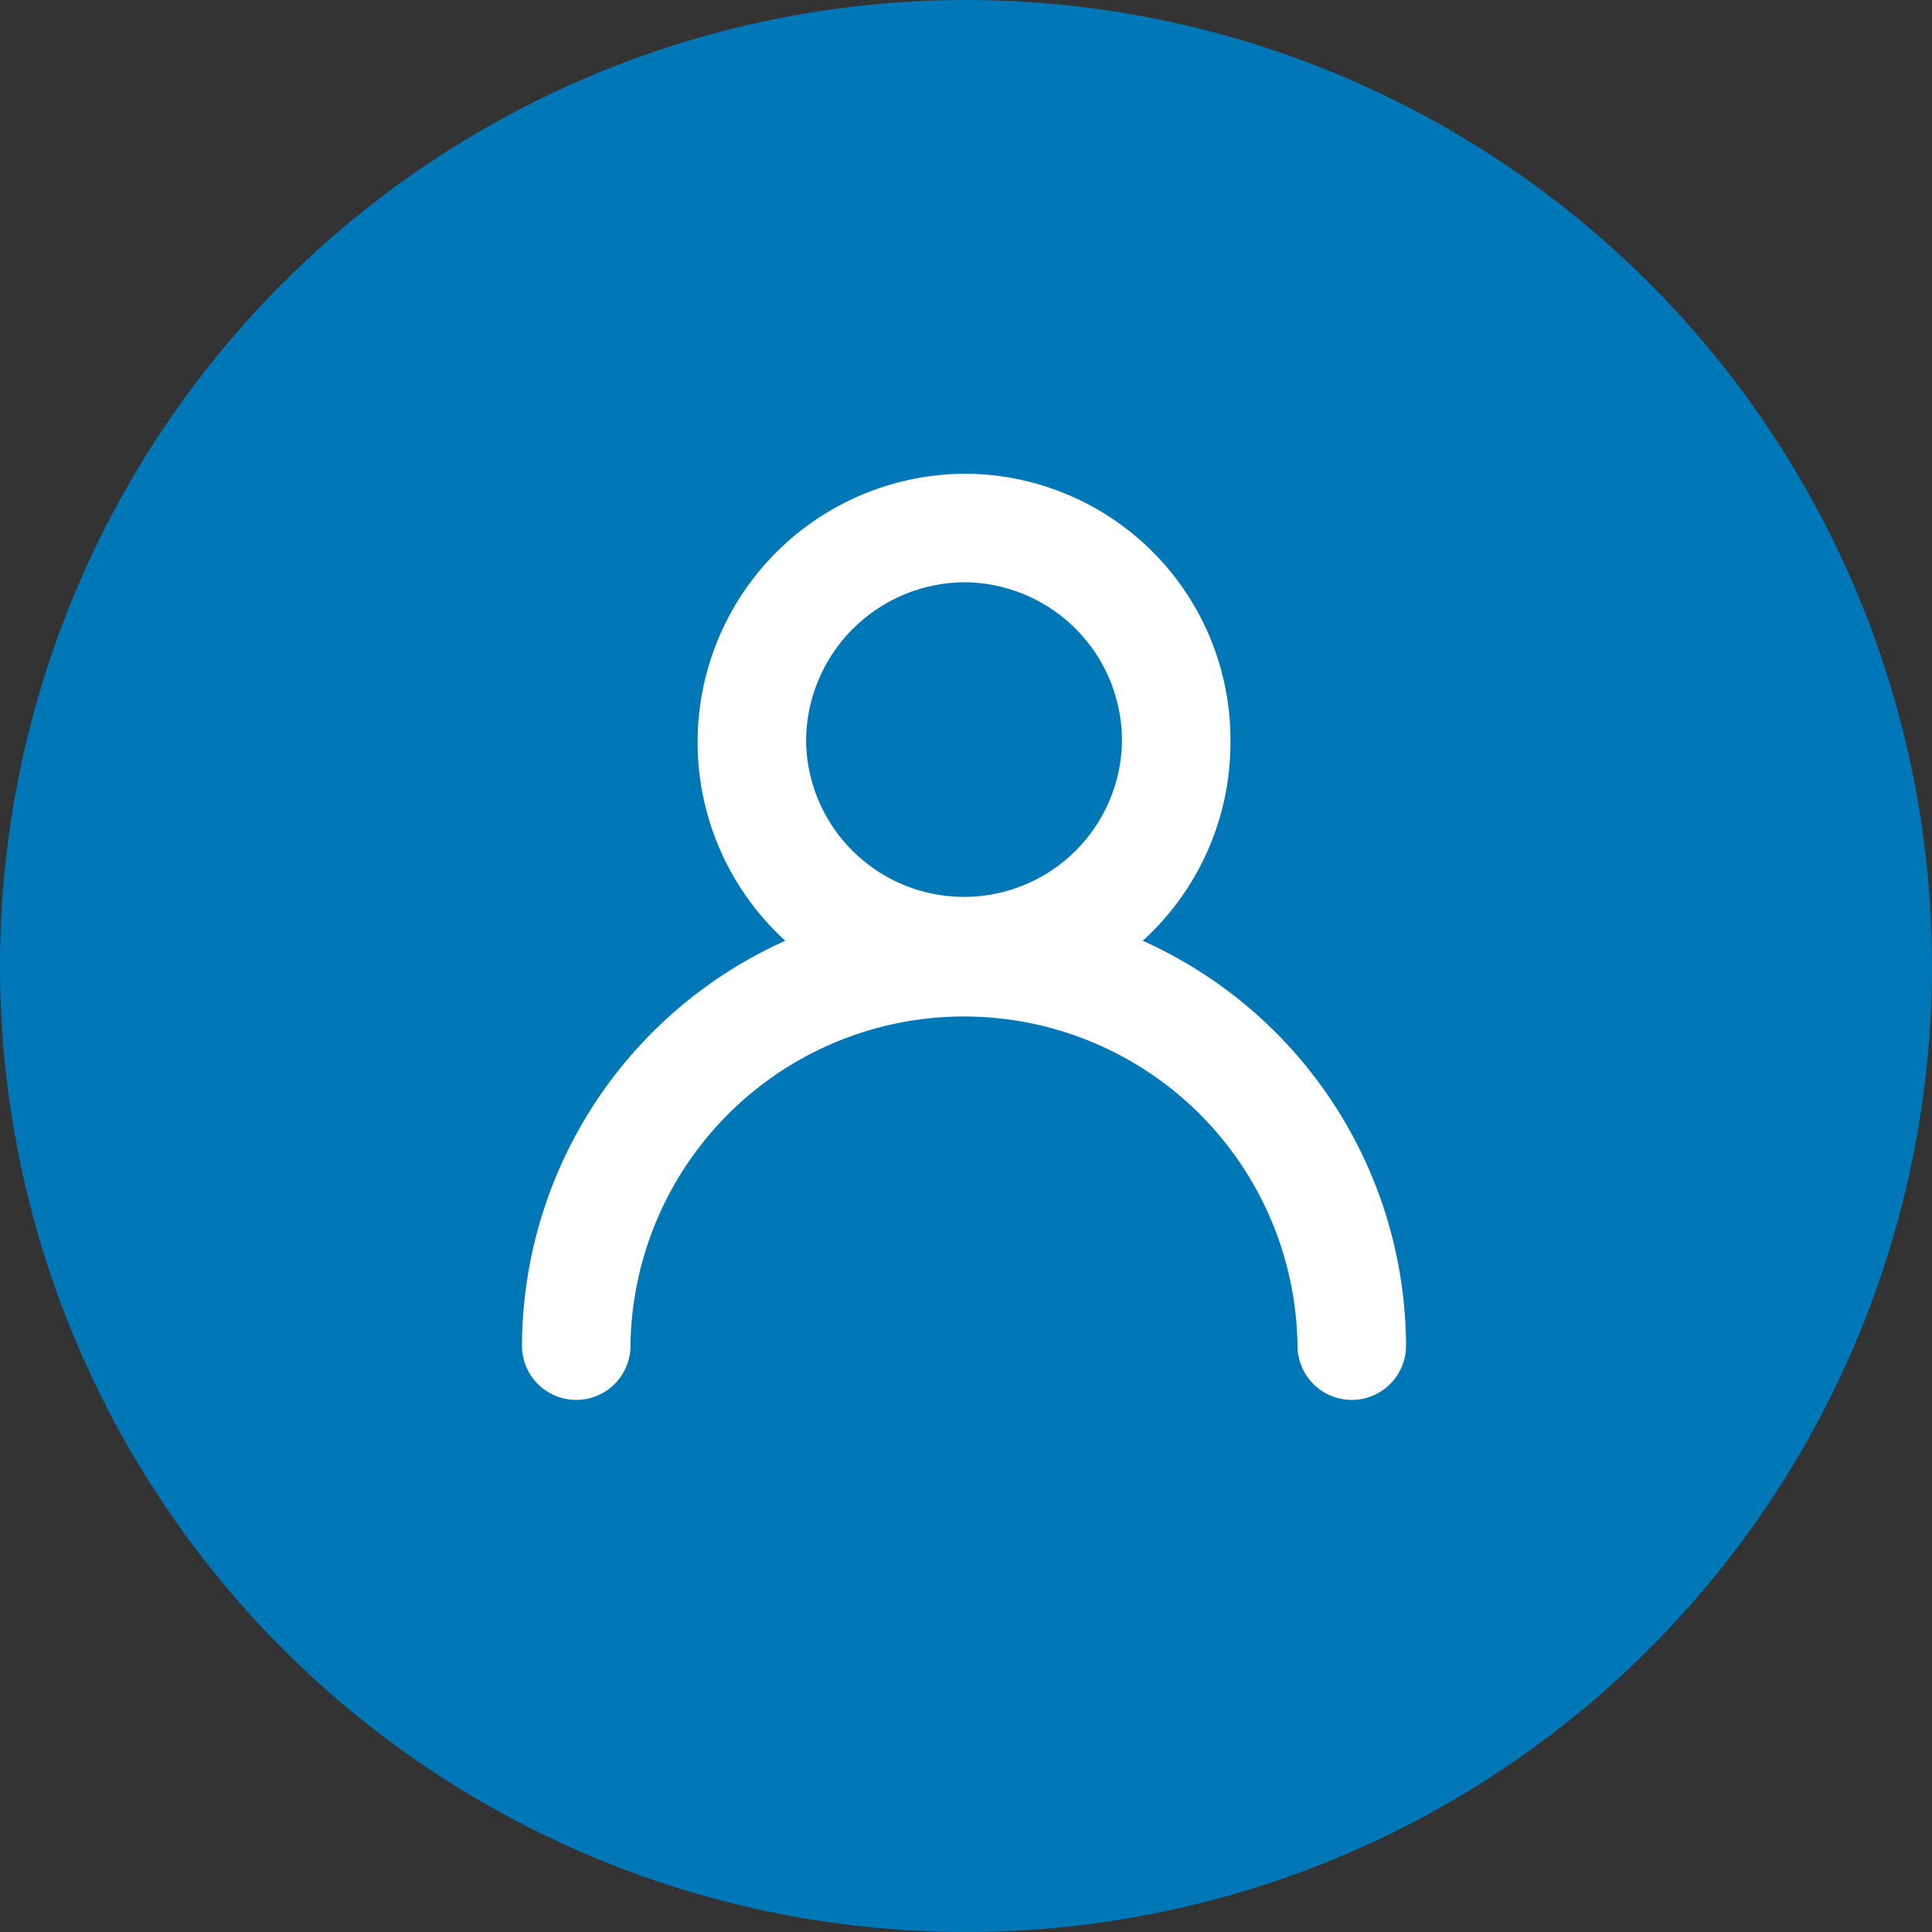 <svg xmlns="http://www.w3.org/2000/svg" width="34" height="34" viewBox="0 0 34 34">
	<rect x="0" y="0" width="34" height="34" fill="#333333" stroke="none"/>
	<g id="Group_352" data-name="Group 352" transform="translate(-381.589 -68.589)">
		<circle id="Ellipse_3" data-name="Ellipse 3" cx="17" cy="17" r="17" transform="translate(381.589 68.589)" fill="#0077b6" />
		<g id="noun_profile_2391979" transform="translate(390.925 77.076)">
			<g id="Group_27" data-name="Group 27" transform="translate(0)">
				<path id="Path_61" data-name="Path 61" d="M1.61,15.194a.8.8,0,1,1-1.61,0A7.69,7.69,0,0,1,4.764,8.112,4.575,4.575,0,0,1,7.661,0a4.534,4.534,0,0,1,4.507,4.571,4.557,4.557,0,0,1-1.674,3.541,7.69,7.69,0,0,1,4.764,7.082.8.8,0,1,1-1.61,0,6.02,6.02,0,0,0-12.039,0ZM7.661,1.61A2.954,2.954,0,0,0,4.7,4.571a2.93,2.93,0,0,0,5.859,0A2.94,2.94,0,0,0,7.661,1.61Z" fill="#fff" stroke="#fff" stroke-width="0.3" />
			</g>
		</g>
	</g>
</svg>

